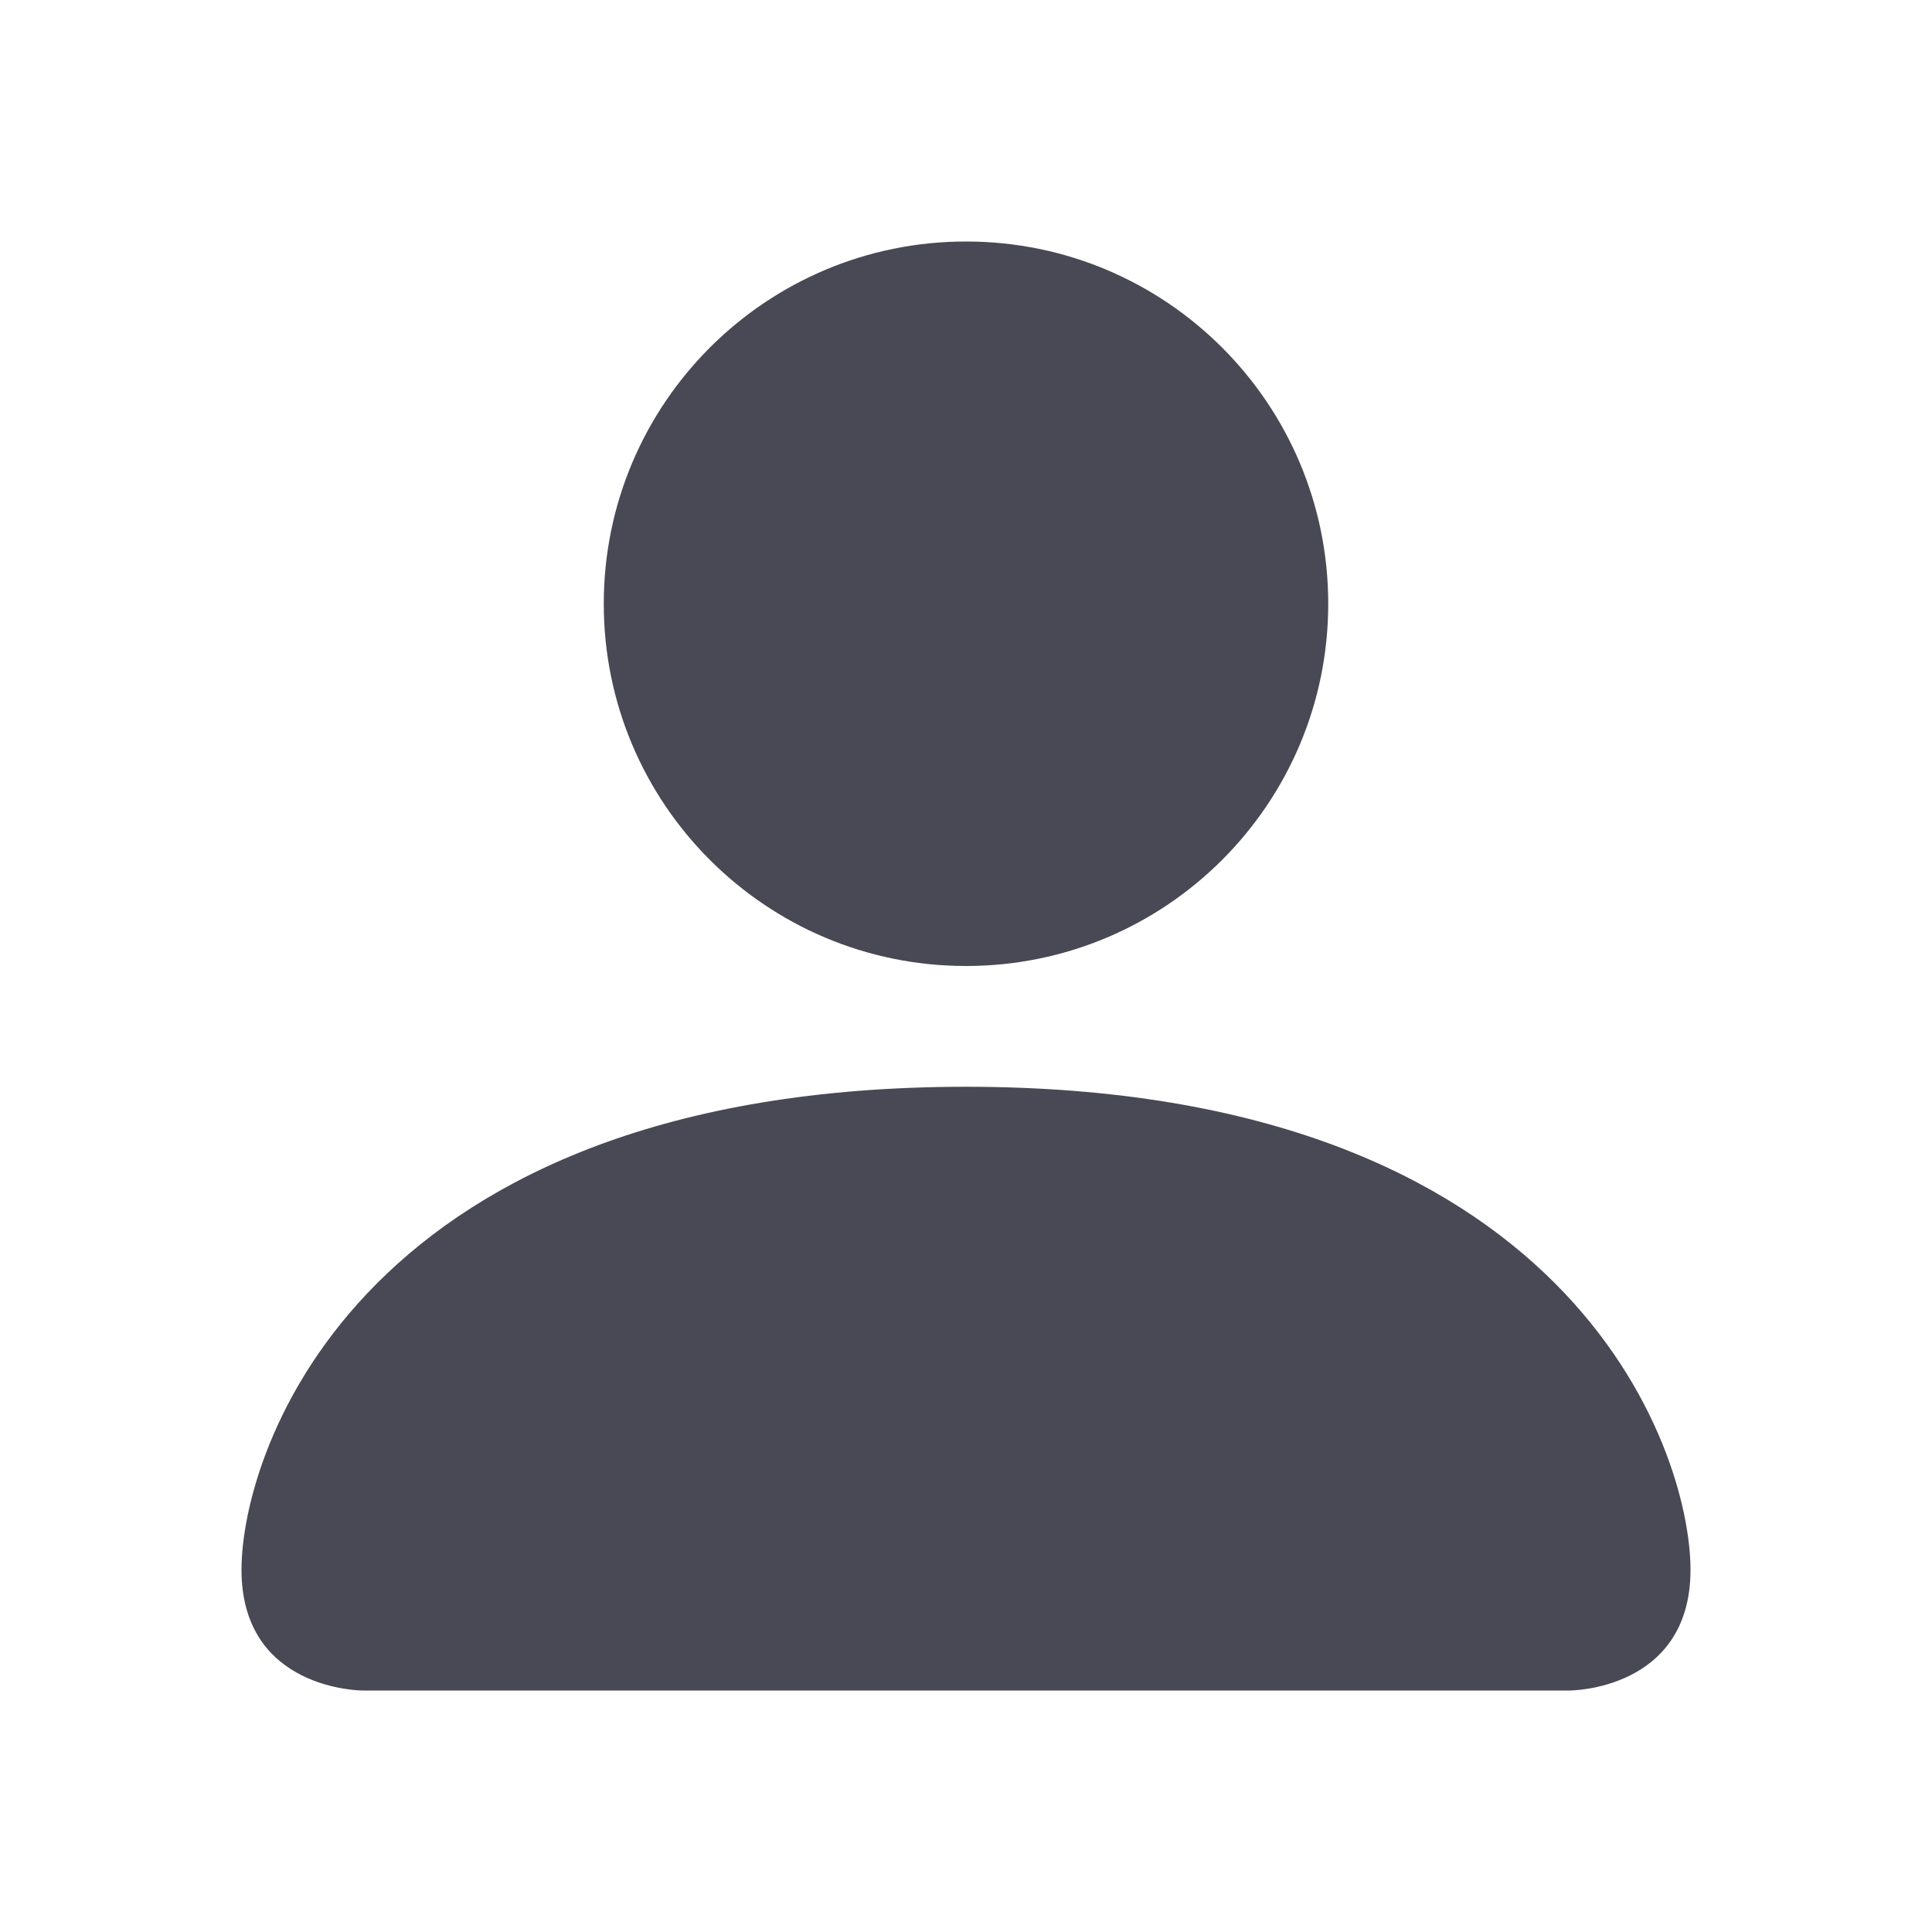 <svg width="51" height="51" viewBox="0 0 51 51" fill="none" xmlns="http://www.w3.org/2000/svg">
<path d="M9.562 44.625C9.562 44.625 6.375 44.625 6.375 41.438C6.375 38.25 9.562 28.688 25.5 28.688C41.438 28.688 44.625 38.25 44.625 41.438C44.625 44.625 41.438 44.625 41.438 44.625H9.562Z" fill="#494955"/>
<path d="M25.5 25.5C30.781 25.5 35.062 21.219 35.062 15.938C35.062 10.656 30.781 6.375 25.5 6.375C20.219 6.375 15.938 10.656 15.938 15.938C15.938 21.219 20.219 25.5 25.5 25.5Z" fill="#494955"/>
</svg>
